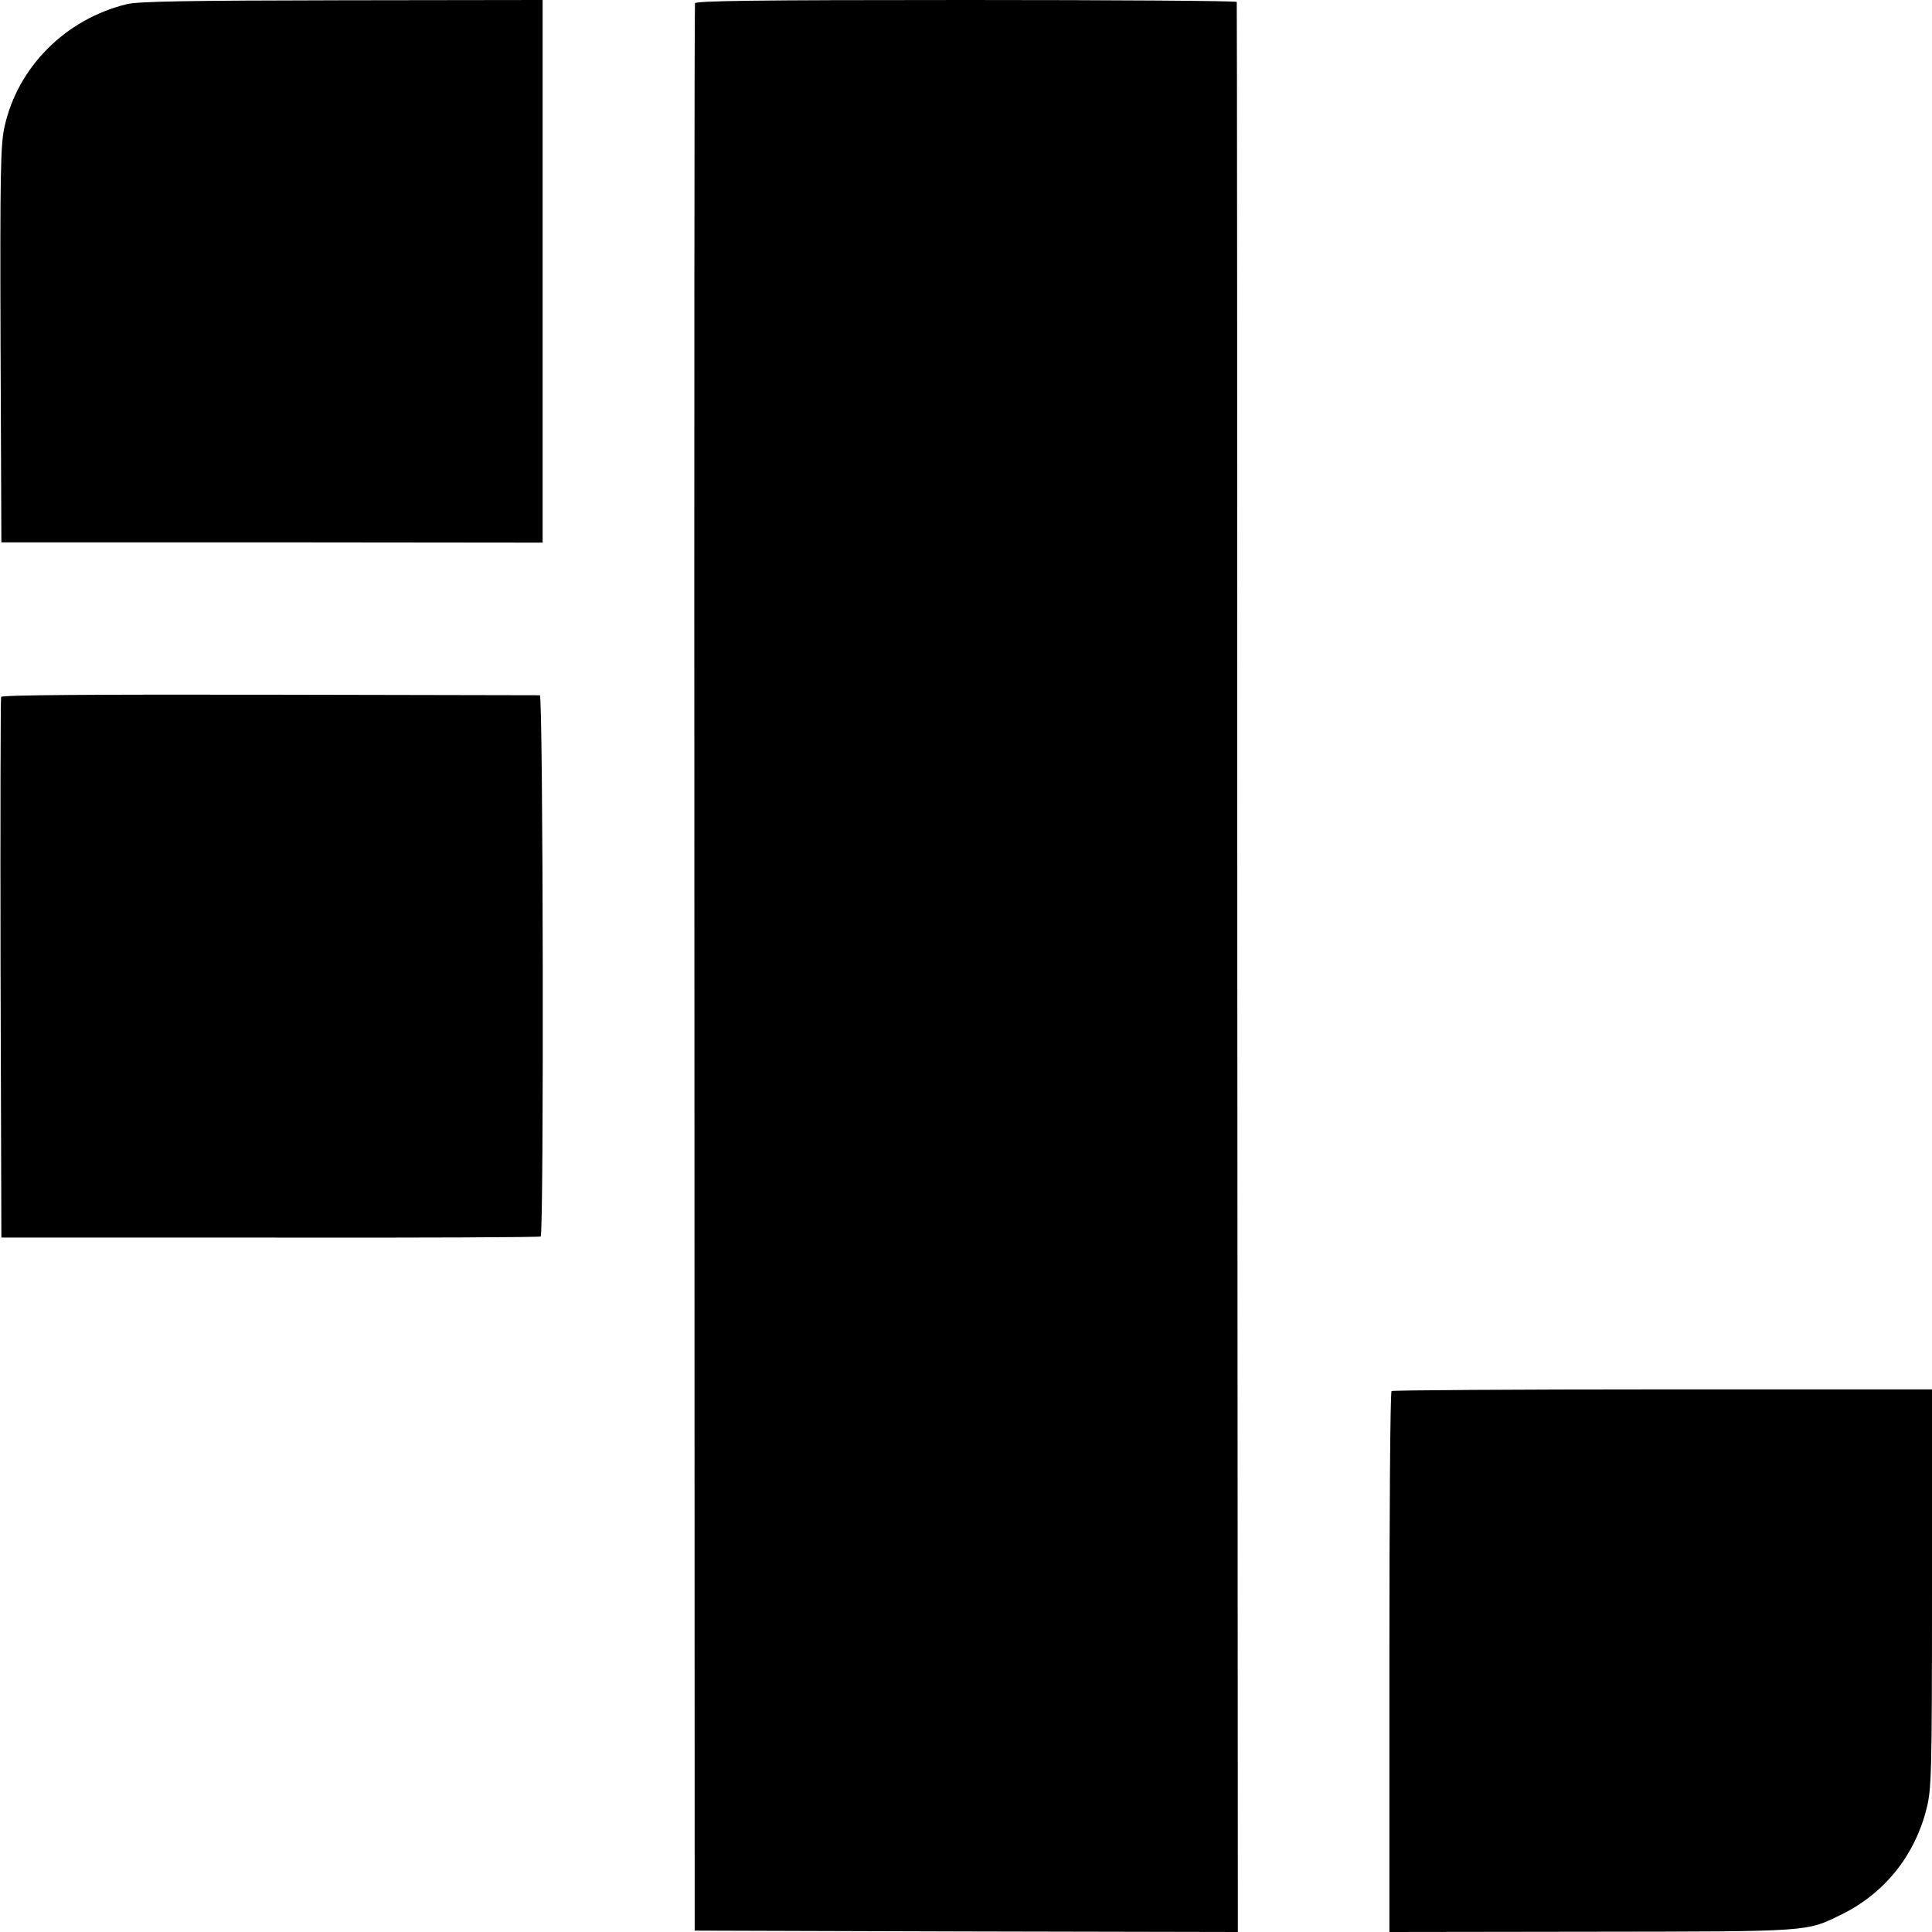 <?xml version="1.0" standalone="no"?>
<!DOCTYPE svg PUBLIC "-//W3C//DTD SVG 20010904//EN"
 "http://www.w3.org/TR/2001/REC-SVG-20010904/DTD/svg10.dtd">
<svg version="1.0" xmlns="http://www.w3.org/2000/svg"
 width="700pt" height="700pt" viewBox="0 0 700 700"
 preserveAspectRatio="xMidYMid meet">
<g transform="translate(0,700) scale(0.1,-0.1)"
fill="#000000" stroke="none">
<path d="M460 6985 c-223 -54 -397 -229 -444 -446 -14 -65 -16 -164 -14 -789
l3 -715 980 0 981 -1 0 983 0 983 -725 -1 c-566 -1 -738 -4 -781 -14z"/>
<path d="M2518 6988 c-2 -7 -3 -1581 -2 -3498 l1 -3485 984 -3 984 -2 -2 3492
c0 1921 -1 3496 -2 3501 -1 4 -442 7 -980 7 -774 0 -980 -3 -983 -12z"/>
<path d="M4 4475 c-2 -5 -3 -448 -2 -984 l3 -975 973 0 c536 -1 977 1 981 4
12 8 9 1960 -3 1961 -6 0 -447 1 -980 2 -638 1 -970 -1 -972 -8z"/>
<path d="M5042 1960 c-5 -3 -8 -445 -8 -983 l0 -977 730 1 c805 1 779 -1 911
64 153 76 262 211 305 381 18 71 20 119 20 798 l0 722 -975 0 c-536 0 -979 -3
-983 -6z"/>
</g>
</svg>
